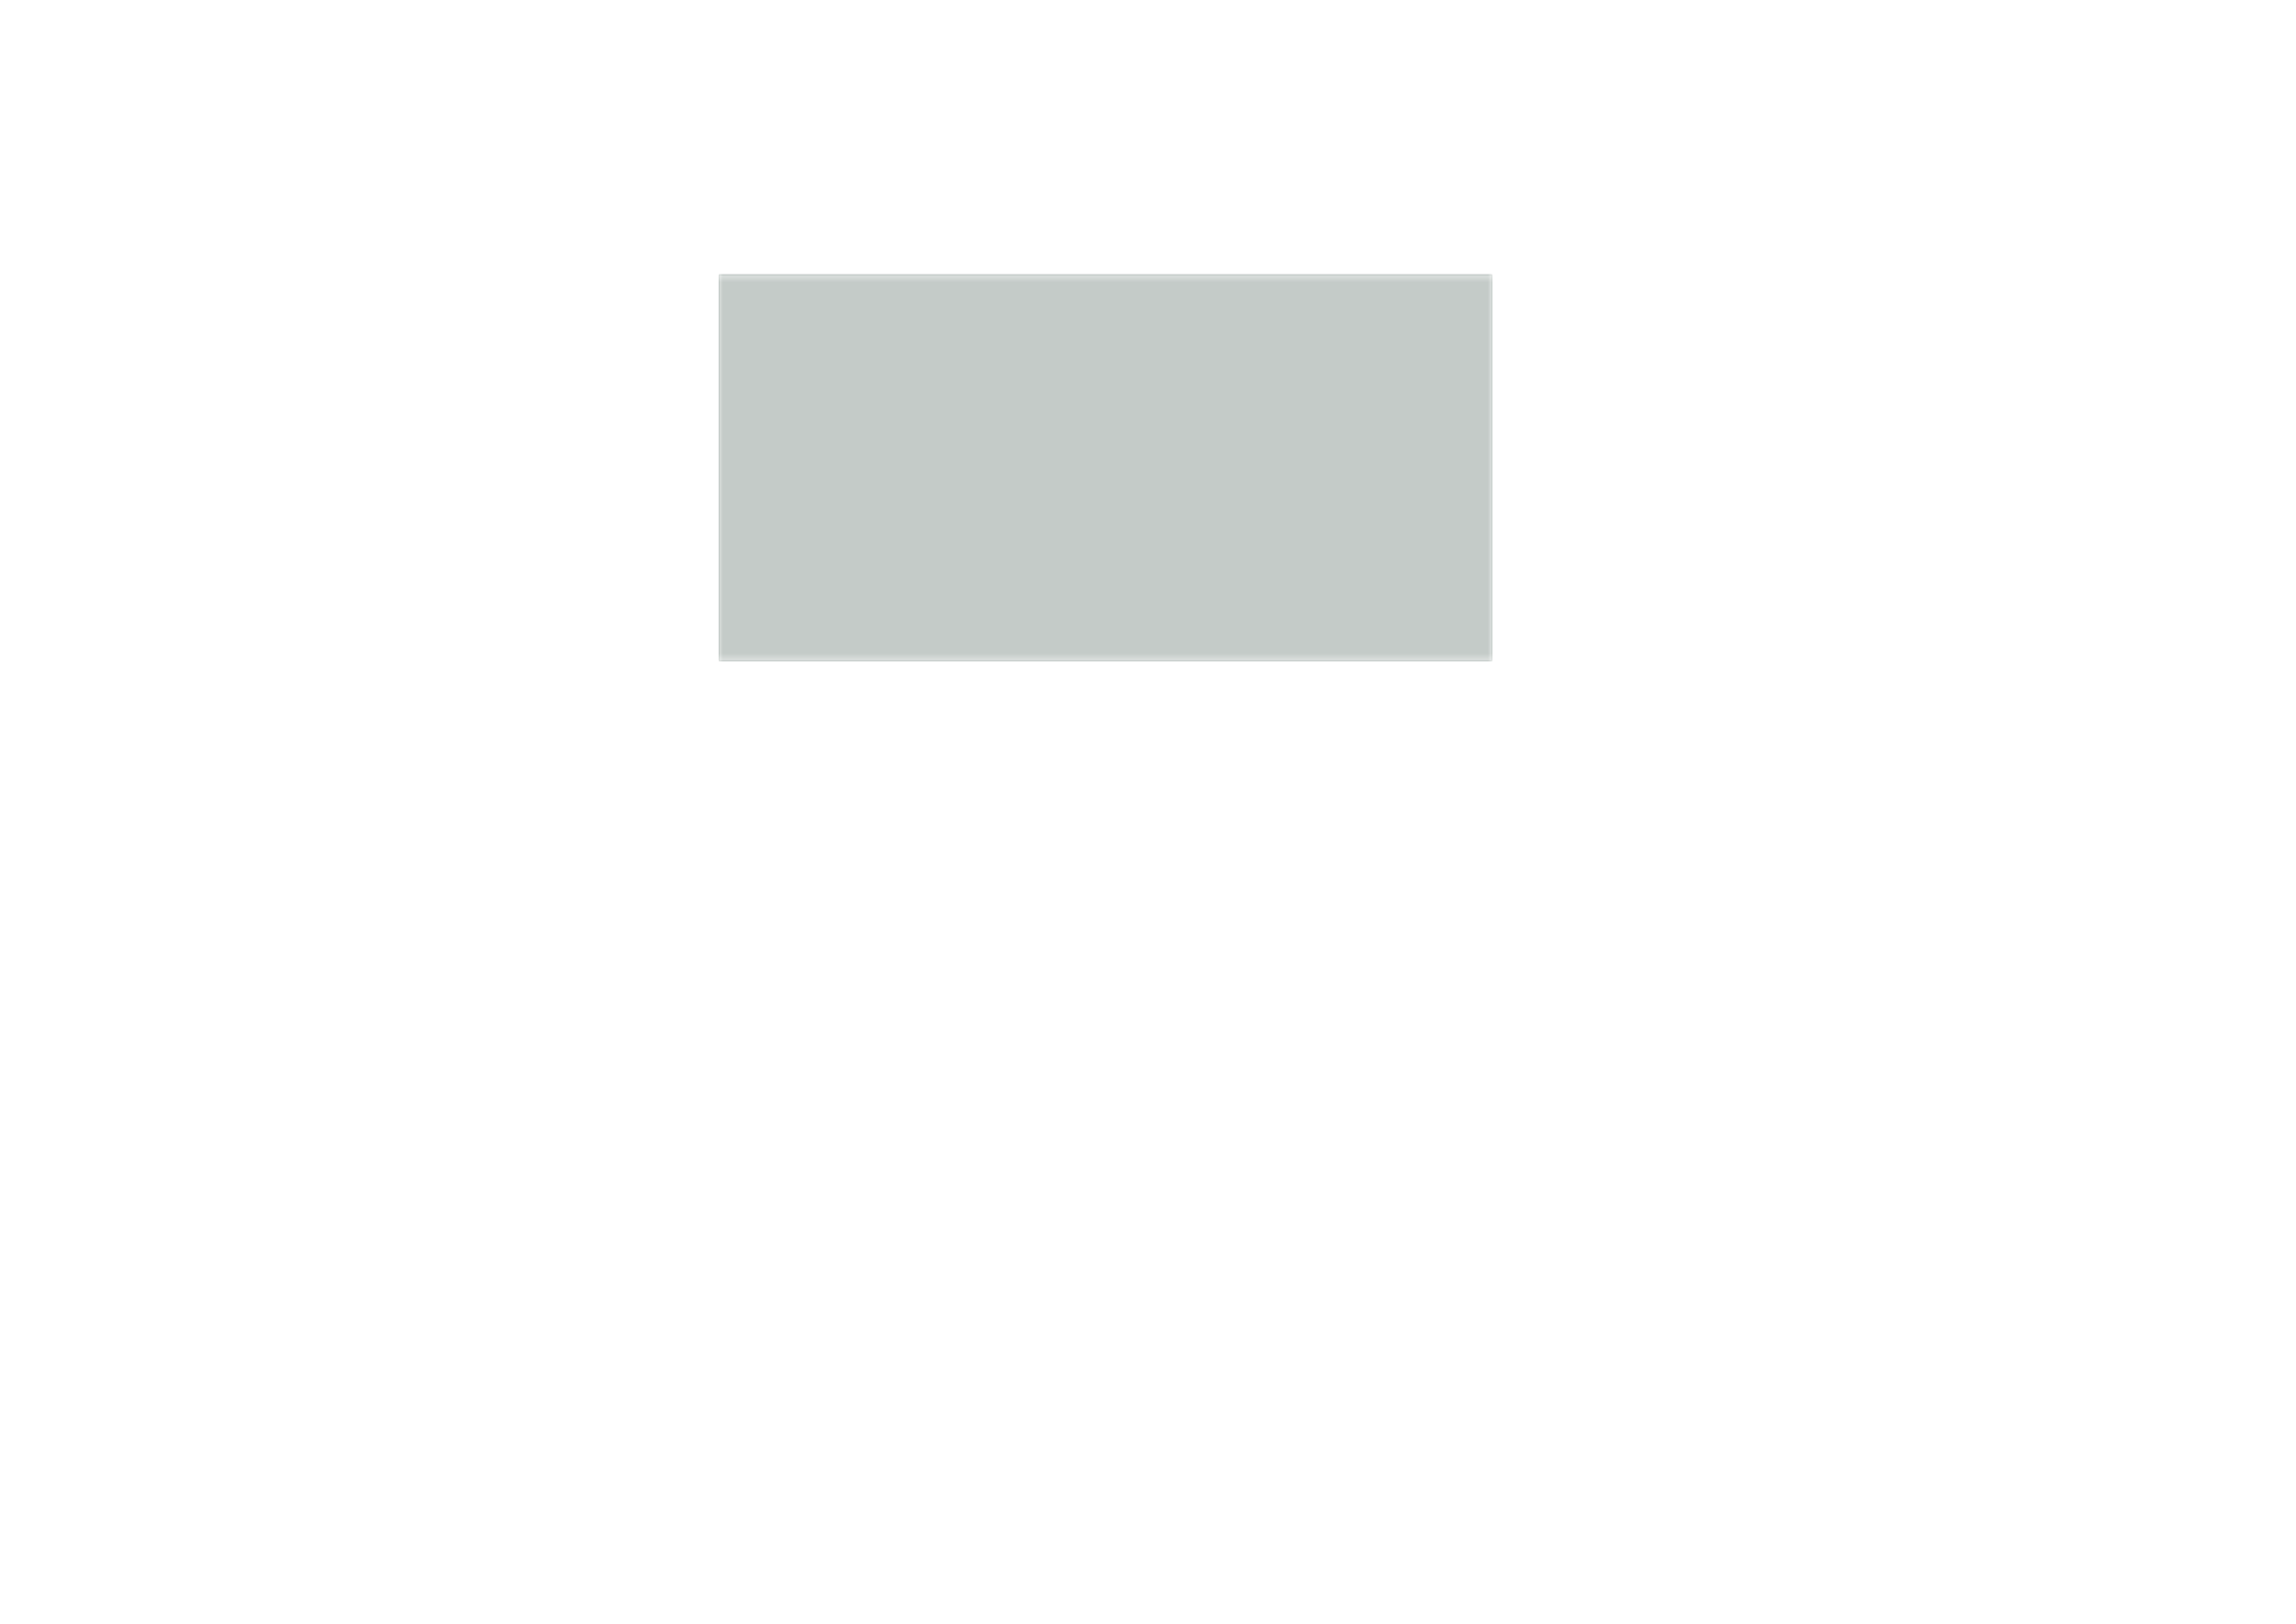 <?xml version='1.0' encoding='ASCII' standalone='yes'?>
<svg xmlns="http://www.w3.org/2000/svg" version="1.1" width="297.002mm" height="210.007mm" viewBox="0 0 297.002 210.007">
            <title>Picture generated by PcbDraw </title>
            <desc>Picture generated by PcbDraw</desc>
        <defs><clipPath id="cut-off"><path d="M104 85.5 L104 35.5 M 204.0 35.5 L 204.0 85.5 L 104.0 85.5 L 104.0 35.5 L 204.0 35.5 " style="fill-rule: evenodd;"/></clipPath><mask id="pads-mask-silkscreen"><rect x="103.95" y="35.45" width="100.1" height="50.1" fill="white"/><g style="fill:#000000; fill-opacity:0.0;  stroke:#000000; stroke-width:0; stroke-opacity:1;  stroke-linecap:round; stroke-linejoin:round;">
<g style="fill:#000000; fill-opacity:1;  stroke:#000000; stroke-width:0; stroke-opacity:1;  stroke-linecap:round; stroke-linejoin:round;">
<path style="fill:#000000; fill-opacity:1;  stroke:#000000; stroke-width:0; stroke-opacity:1;  stroke-linecap:round; stroke-linejoin:round;fill-rule:evenodd;" d="M 155,51.368 153,51.368 153,49.368 155,49.368 Z"/> 
<circle cx="154" cy="45.368" r="1"/> 
</g>
<g style="fill:#000000; fill-opacity:1;  stroke:#000000; stroke-width:0; stroke-opacity:1;  stroke-linecap:round; stroke-linejoin:round;">
<path style="fill:#000000; fill-opacity:1;  stroke:#000000; stroke-width:0; stroke-opacity:1;  stroke-linecap:round; stroke-linejoin:round;fill-rule:evenodd;" d="M 155.45,72.368 153.45,72.368 153.45,70.368 155.45,70.368 Z"/> 
<circle cx="154.45" cy="66.368" r="1"/> 
</g>
<g style="fill:#000000; fill-opacity:1;  stroke:#000000; stroke-width:0; stroke-opacity:1;  stroke-linecap:round; stroke-linejoin:round;">
<circle cx="109.76" cy="66.24" r="1.5"/> 
</g>
<g style="fill:#000000; fill-opacity:1;  stroke:#000000; stroke-width:0; stroke-opacity:1;  stroke-linecap:round; stroke-linejoin:round;">
<circle cx="125.317" cy="66.24" r="1.5"/> 
</g>
<g style="fill:#000000; fill-opacity:1;  stroke:#000000; stroke-width:0; stroke-opacity:1;  stroke-linecap:round; stroke-linejoin:round;">
<path style="fill:#000000; fill-opacity:1;  stroke:#000000; stroke-width:0; stroke-opacity:1;  stroke-linecap:round; stroke-linejoin:round;fill-rule:evenodd;" d="M 169,52.5 167,52.5 167,50.5 169,50.5 Z"/> 
<circle cx="168" cy="46.5" r="1"/> 
</g>
<g style="fill:#000000; fill-opacity:1;  stroke:#000000; stroke-width:0; stroke-opacity:1;  stroke-linecap:round; stroke-linejoin:round;">
<path style="fill:#000000; fill-opacity:1;  stroke:#000000; stroke-width:0; stroke-opacity:1;  stroke-linecap:round; stroke-linejoin:round;fill-rule:evenodd;" d="M 175.945,81.975 175.945,80.025 177.895,80.025 177.895,81.975 Z"/> 
<circle cx="182" cy="81" r="0.975"/> 
</g>
<g style="fill:#000000; fill-opacity:1;  stroke:#000000; stroke-width:0; stroke-opacity:1;  stroke-linecap:round; stroke-linejoin:round;">
<circle cx="182.38" cy="66.12" r="1.5"/> 
</g>
<g style="fill:#000000; fill-opacity:1;  stroke:#000000; stroke-width:0; stroke-opacity:1;  stroke-linecap:round; stroke-linejoin:round;">
<circle cx="197.937" cy="66.12" r="1.5"/> 
</g>
<g style="fill:#000000; fill-opacity:1;  stroke:#000000; stroke-width:0; stroke-opacity:1;  stroke-linecap:round; stroke-linejoin:round;">
<circle cx="109" cy="40" r="3.2"/> 
</g>
<g style="fill:#000000; fill-opacity:1;  stroke:#000000; stroke-width:0; stroke-opacity:1;  stroke-linecap:round; stroke-linejoin:round;">
<circle cx="199" cy="81" r="3.2"/> 
</g>
<g style="fill:#000000; fill-opacity:1;  stroke:#000000; stroke-width:0; stroke-opacity:1;  stroke-linecap:round; stroke-linejoin:round;">
<path style="fill:#000000; fill-opacity:1;  stroke:#000000; stroke-width:0; stroke-opacity:1;  stroke-linecap:round; stroke-linejoin:round;fill-rule:evenodd;" d="M 143.9,72.368 141.9,72.368 141.9,70.368 143.9,70.368 Z"/> 
<circle cx="142.9" cy="66.368" r="1"/> 
</g>
<g style="fill:#000000; fill-opacity:1;  stroke:#000000; stroke-width:0; stroke-opacity:1;  stroke-linecap:round; stroke-linejoin:round;">
<path style="fill:#000000; fill-opacity:1;  stroke:#000000; stroke-width:0; stroke-opacity:1;  stroke-linecap:round; stroke-linejoin:round;fill-rule:evenodd;" d="M 173,62.868 171,62.868 171,60.868 173,60.868 Z"/> 
<circle cx="172" cy="56.868" r="1"/> 
</g>
<g style="fill:#000000; fill-opacity:1;  stroke:#000000; stroke-width:0; stroke-opacity:1;  stroke-linecap:round; stroke-linejoin:round;">
<path style="fill:#000000; fill-opacity:1;  stroke:#000000; stroke-width:0; stroke-opacity:1;  stroke-linecap:round; stroke-linejoin:round;fill-rule:evenodd;" d="M 139,62.5 137,62.5 137,60.5 139,60.5 Z"/> 
<circle cx="138" cy="56.5" r="1"/> 
</g>
<g style="fill:#000000; fill-opacity:1;  stroke:#000000; stroke-width:0; stroke-opacity:1;  stroke-linecap:round; stroke-linejoin:round;">
<path style="fill:#000000; fill-opacity:1;  stroke:#000000; stroke-width:0; stroke-opacity:1;  stroke-linecap:round; stroke-linejoin:round;fill-rule:evenodd;" d="M 144,52.368 142,52.368 142,50.368 144,50.368 Z"/> 
<circle cx="143" cy="46.368" r="1"/> 
</g>
<g style="fill:#000000; fill-opacity:1;  stroke:#000000; stroke-width:0; stroke-opacity:1;  stroke-linecap:round; stroke-linejoin:round;">
<path style="fill:#000000; fill-opacity:1;  stroke:#000000; stroke-width:0; stroke-opacity:1;  stroke-linecap:round; stroke-linejoin:round;fill-rule:evenodd;" d="M 150,62 148,62 148,60 150,60 Z"/> 
<circle cx="149" cy="56" r="1"/> 
</g>
<g style="fill:#000000; fill-opacity:1;  stroke:#000000; stroke-width:0; stroke-opacity:1;  stroke-linecap:round; stroke-linejoin:round;">
<circle cx="126" cy="50" r="1.5"/> 
</g>
<g style="fill:#000000; fill-opacity:1;  stroke:#000000; stroke-width:0; stroke-opacity:1;  stroke-linecap:round; stroke-linejoin:round;">
<circle cx="110.444" cy="50" r="1.5"/> 
</g>
<g style="fill:#000000; fill-opacity:1;  stroke:#000000; stroke-width:0; stroke-opacity:1;  stroke-linecap:round; stroke-linejoin:round;">
<path style="fill:#000000; fill-opacity:1;  stroke:#000000; stroke-width:0; stroke-opacity:1;  stroke-linecap:round; stroke-linejoin:round;fill-rule:evenodd;" d="M 167,72.368 165,72.368 165,70.368 167,70.368 Z"/> 
<circle cx="166" cy="66.368" r="1"/> 
</g>
<g style="fill:#000000; fill-opacity:1;  stroke:#000000; stroke-width:0; stroke-opacity:1;  stroke-linecap:round; stroke-linejoin:round;">
<path style="fill:#000000; fill-opacity:1;  stroke:#000000; stroke-width:0; stroke-opacity:1;  stroke-linecap:round; stroke-linejoin:round;fill-rule:evenodd;" d="M 126.485,82.275 126.485,80.325 128.435,80.325 128.435,82.275 Z"/> 
<circle cx="132.54" cy="81.3" r="0.975"/> 
</g>
<g style="fill:#000000; fill-opacity:1;  stroke:#000000; stroke-width:0; stroke-opacity:1;  stroke-linecap:round; stroke-linejoin:round;">
<circle cx="109" cy="81" r="3.2"/> 
</g>
<g style="fill:#000000; fill-opacity:1;  stroke:#000000; stroke-width:0; stroke-opacity:1;  stroke-linecap:round; stroke-linejoin:round;">
<path style="fill:#000000; fill-opacity:1;  stroke:#000000; stroke-width:0; stroke-opacity:1;  stroke-linecap:round; stroke-linejoin:round;fill-rule:evenodd;" d="M 162,62 160,62 160,60 162,60 Z"/> 
<circle cx="161" cy="56" r="1"/> 
</g>
<g style="fill:#000000; fill-opacity:1;  stroke:#000000; stroke-width:0; stroke-opacity:1;  stroke-linecap:round; stroke-linejoin:round;">
<circle cx="198.5" cy="49.5" r="1.5"/> 
</g>
<g style="fill:#000000; fill-opacity:1;  stroke:#000000; stroke-width:0; stroke-opacity:1;  stroke-linecap:round; stroke-linejoin:round;">
<circle cx="182.944" cy="49.5" r="1.5"/> 
</g>
<g style="fill:#000000; fill-opacity:1;  stroke:#000000; stroke-width:0; stroke-opacity:1;  stroke-linecap:round; stroke-linejoin:round;">
<circle cx="199" cy="40" r="3.2"/> 
</g>
<g style="fill:#000000; fill-opacity:1;  stroke:#000000; stroke-width:0; stroke-opacity:1;  stroke-linecap:round; stroke-linejoin:round;">
<path style="fill:#000000; fill-opacity:1;  stroke:#000000; stroke-width:0; stroke-opacity:1;  stroke-linecap:round; stroke-linejoin:round;fill-rule:evenodd;" d="M 119.85,56.288 119.754,56.269 119.673,56.214 119.619,56.133 119.6,56.038 119.6,55.212 119.619,55.117 119.673,55.036 119.754,54.981 119.85,54.962 121.15,54.962 121.246,54.981 121.327,55.036 121.381,55.117 121.4,55.212 121.4,56.038 121.381,56.133 121.327,56.214 121.246,56.269 121.15,56.288 Z"/> 
<path style="fill:#000000; fill-opacity:1;  stroke:#000000; stroke-width:0; stroke-opacity:1;  stroke-linecap:round; stroke-linejoin:round;fill-rule:evenodd;" d="M 119.85,53.163 119.754,53.144 119.673,53.089 119.619,53.008 119.6,52.913 119.6,52.087 119.619,51.992 119.673,51.911 119.754,51.856 119.85,51.837 121.15,51.837 121.246,51.856 121.327,51.911 121.381,51.992 121.4,52.087 121.4,52.913 121.381,53.008 121.327,53.089 121.246,53.144 121.15,53.163 Z"/> 
</g>
<g style="fill:#000000; fill-opacity:1;  stroke:#000000; stroke-width:0; stroke-opacity:1;  stroke-linecap:round; stroke-linejoin:round;">
<path style="fill:#000000; fill-opacity:1;  stroke:#000000; stroke-width:0; stroke-opacity:1;  stroke-linecap:round; stroke-linejoin:round;fill-rule:evenodd;" d="M 187.35,61.725 187.254,61.706 187.173,61.652 187.119,61.571 187.1,61.475 187.1,60.65 187.119,60.554 187.173,60.473 187.254,60.419 187.35,60.4 188.65,60.4 188.746,60.419 188.827,60.473 188.881,60.554 188.9,60.65 188.9,61.475 188.881,61.571 188.827,61.652 188.746,61.706 188.65,61.725 Z"/> 
<path style="fill:#000000; fill-opacity:1;  stroke:#000000; stroke-width:0; stroke-opacity:1;  stroke-linecap:round; stroke-linejoin:round;fill-rule:evenodd;" d="M 187.35,58.6 187.254,58.581 187.173,58.527 187.119,58.446 187.1,58.35 187.1,57.525 187.119,57.429 187.173,57.348 187.254,57.294 187.35,57.275 188.65,57.275 188.746,57.294 188.827,57.348 188.881,57.429 188.9,57.525 188.9,58.35 188.881,58.446 188.827,58.527 188.746,58.581 188.65,58.6 Z"/> 
</g>
<g style="fill:#000000; fill-opacity:1;  stroke:#000000; stroke-width:0; stroke-opacity:1;  stroke-linecap:round; stroke-linejoin:round;">
<path style="fill:#000000; fill-opacity:1;  stroke:#000000; stroke-width:0; stroke-opacity:1;  stroke-linecap:round; stroke-linejoin:round;fill-rule:evenodd;" d="M 116.85,61.788 116.754,61.769 116.673,61.714 116.619,61.633 116.6,61.538 116.6,60.712 116.619,60.617 116.673,60.536 116.754,60.481 116.85,60.462 118.15,60.462 118.246,60.481 118.327,60.536 118.381,60.617 118.4,60.712 118.4,61.538 118.381,61.633 118.327,61.714 118.246,61.769 118.15,61.788 Z"/> 
<path style="fill:#000000; fill-opacity:1;  stroke:#000000; stroke-width:0; stroke-opacity:1;  stroke-linecap:round; stroke-linejoin:round;fill-rule:evenodd;" d="M 116.85,58.663 116.754,58.644 116.673,58.589 116.619,58.508 116.6,58.413 116.6,57.587 116.619,57.492 116.673,57.411 116.754,57.356 116.85,57.337 118.15,57.337 118.246,57.356 118.327,57.411 118.381,57.492 118.4,57.587 118.4,58.413 118.381,58.508 118.327,58.589 118.246,58.644 118.15,58.663 Z"/> 
</g>
<g style="fill:#000000; fill-opacity:1;  stroke:#000000; stroke-width:0; stroke-opacity:1;  stroke-linecap:round; stroke-linejoin:round;">
<path style="fill:#000000; fill-opacity:1;  stroke:#000000; stroke-width:0; stroke-opacity:1;  stroke-linecap:round; stroke-linejoin:round;fill-rule:evenodd;" d="M 119.85,61.788 119.754,61.769 119.673,61.714 119.619,61.633 119.6,61.538 119.6,60.712 119.619,60.617 119.673,60.536 119.754,60.481 119.85,60.462 121.15,60.462 121.246,60.481 121.327,60.536 121.381,60.617 121.4,60.712 121.4,61.538 121.381,61.633 121.327,61.714 121.246,61.769 121.15,61.788 Z"/> 
<path style="fill:#000000; fill-opacity:1;  stroke:#000000; stroke-width:0; stroke-opacity:1;  stroke-linecap:round; stroke-linejoin:round;fill-rule:evenodd;" d="M 119.85,58.663 119.754,58.644 119.673,58.589 119.619,58.508 119.6,58.413 119.6,57.587 119.619,57.492 119.673,57.411 119.754,57.356 119.85,57.337 121.15,57.337 121.246,57.356 121.327,57.411 121.381,57.492 121.4,57.587 121.4,58.413 121.381,58.508 121.327,58.589 121.246,58.644 121.15,58.663 Z"/> 
</g>
<g style="fill:#000000; fill-opacity:1;  stroke:#000000; stroke-width:0; stroke-opacity:1;  stroke-linecap:round; stroke-linejoin:round;">
<path style="fill:#000000; fill-opacity:1;  stroke:#000000; stroke-width:0; stroke-opacity:1;  stroke-linecap:round; stroke-linejoin:round;fill-rule:evenodd;" d="M 116.85,56.288 116.754,56.269 116.673,56.214 116.619,56.133 116.6,56.038 116.6,55.212 116.619,55.117 116.673,55.036 116.754,54.981 116.85,54.962 118.15,54.962 118.246,54.981 118.327,55.036 118.381,55.117 118.4,55.212 118.4,56.038 118.381,56.133 118.327,56.214 118.246,56.269 118.15,56.288 Z"/> 
<path style="fill:#000000; fill-opacity:1;  stroke:#000000; stroke-width:0; stroke-opacity:1;  stroke-linecap:round; stroke-linejoin:round;fill-rule:evenodd;" d="M 116.85,53.163 116.754,53.144 116.673,53.089 116.619,53.008 116.6,52.913 116.6,52.087 116.619,51.992 116.673,51.911 116.754,51.856 116.85,51.837 118.15,51.837 118.246,51.856 118.327,51.911 118.381,51.992 118.4,52.087 118.4,52.913 118.381,53.008 118.327,53.089 118.246,53.144 118.15,53.163 Z"/> 
</g>
<g style="fill:#000000; fill-opacity:1;  stroke:#000000; stroke-width:0; stroke-opacity:1;  stroke-linecap:round; stroke-linejoin:round;">
<path style="fill:#000000; fill-opacity:1;  stroke:#000000; stroke-width:0; stroke-opacity:1;  stroke-linecap:round; stroke-linejoin:round;fill-rule:evenodd;" d="M 190.35,56.288 190.254,56.269 190.173,56.214 190.119,56.133 190.1,56.038 190.1,55.212 190.119,55.117 190.173,55.036 190.254,54.981 190.35,54.962 191.65,54.962 191.746,54.981 191.827,55.036 191.881,55.117 191.9,55.212 191.9,56.038 191.881,56.133 191.827,56.214 191.746,56.269 191.65,56.288 Z"/> 
<path style="fill:#000000; fill-opacity:1;  stroke:#000000; stroke-width:0; stroke-opacity:1;  stroke-linecap:round; stroke-linejoin:round;fill-rule:evenodd;" d="M 190.35,53.163 190.254,53.144 190.173,53.089 190.119,53.008 190.1,52.913 190.1,52.087 190.119,51.992 190.173,51.911 190.254,51.856 190.35,51.837 191.65,51.837 191.746,51.856 191.827,51.911 191.881,51.992 191.9,52.087 191.9,52.913 191.881,53.008 191.827,53.089 191.746,53.144 191.65,53.163 Z"/> 
</g>
<g style="fill:#000000; fill-opacity:1;  stroke:#000000; stroke-width:0; stroke-opacity:1;  stroke-linecap:round; stroke-linejoin:round;">
<path style="fill:#000000; fill-opacity:1;  stroke:#000000; stroke-width:0; stroke-opacity:1;  stroke-linecap:round; stroke-linejoin:round;fill-rule:evenodd;" d="M 193.35,56.288 193.254,56.269 193.173,56.214 193.119,56.133 193.1,56.038 193.1,55.212 193.119,55.117 193.173,55.036 193.254,54.981 193.35,54.962 194.65,54.962 194.746,54.981 194.827,55.036 194.881,55.117 194.9,55.212 194.9,56.038 194.881,56.133 194.827,56.214 194.746,56.269 194.65,56.288 Z"/> 
<path style="fill:#000000; fill-opacity:1;  stroke:#000000; stroke-width:0; stroke-opacity:1;  stroke-linecap:round; stroke-linejoin:round;fill-rule:evenodd;" d="M 193.35,53.163 193.254,53.144 193.173,53.089 193.119,53.008 193.1,52.913 193.1,52.087 193.119,51.992 193.173,51.911 193.254,51.856 193.35,51.837 194.65,51.837 194.746,51.856 194.827,51.911 194.881,51.992 194.9,52.087 194.9,52.913 194.881,53.008 194.827,53.089 194.746,53.144 194.65,53.163 Z"/> 
</g>
<g style="fill:#000000; fill-opacity:1;  stroke:#000000; stroke-width:0; stroke-opacity:1;  stroke-linecap:round; stroke-linejoin:round;">
<path style="fill:#000000; fill-opacity:1;  stroke:#000000; stroke-width:0; stroke-opacity:1;  stroke-linecap:round; stroke-linejoin:round;fill-rule:evenodd;" d="M 193.35,61.725 193.254,61.706 193.173,61.652 193.119,61.571 193.1,61.475 193.1,60.65 193.119,60.554 193.173,60.473 193.254,60.419 193.35,60.4 194.65,60.4 194.746,60.419 194.827,60.473 194.881,60.554 194.9,60.65 194.9,61.475 194.881,61.571 194.827,61.652 194.746,61.706 194.65,61.725 Z"/> 
<path style="fill:#000000; fill-opacity:1;  stroke:#000000; stroke-width:0; stroke-opacity:1;  stroke-linecap:round; stroke-linejoin:round;fill-rule:evenodd;" d="M 193.35,58.6 193.254,58.581 193.173,58.527 193.119,58.446 193.1,58.35 193.1,57.525 193.119,57.429 193.173,57.348 193.254,57.294 193.35,57.275 194.65,57.275 194.746,57.294 194.827,57.348 194.881,57.429 194.9,57.525 194.9,58.35 194.881,58.446 194.827,58.527 194.746,58.581 194.65,58.6 Z"/> 
</g>
<g style="fill:#000000; fill-opacity:1;  stroke:#000000; stroke-width:0; stroke-opacity:1;  stroke-linecap:round; stroke-linejoin:round;">
<path style="fill:#000000; fill-opacity:1;  stroke:#000000; stroke-width:0; stroke-opacity:1;  stroke-linecap:round; stroke-linejoin:round;fill-rule:evenodd;" d="M 187.35,56.288 187.254,56.269 187.173,56.214 187.119,56.133 187.1,56.038 187.1,55.212 187.119,55.117 187.173,55.036 187.254,54.981 187.35,54.962 188.65,54.962 188.746,54.981 188.827,55.036 188.881,55.117 188.9,55.212 188.9,56.038 188.881,56.133 188.827,56.214 188.746,56.269 188.65,56.288 Z"/> 
<path style="fill:#000000; fill-opacity:1;  stroke:#000000; stroke-width:0; stroke-opacity:1;  stroke-linecap:round; stroke-linejoin:round;fill-rule:evenodd;" d="M 187.35,53.163 187.254,53.144 187.173,53.089 187.119,53.008 187.1,52.913 187.1,52.087 187.119,51.992 187.173,51.911 187.254,51.856 187.35,51.837 188.65,51.837 188.746,51.856 188.827,51.911 188.881,51.992 188.9,52.087 188.9,52.913 188.881,53.008 188.827,53.089 188.746,53.144 188.65,53.163 Z"/> 
</g>
<g style="fill:#000000; fill-opacity:1;  stroke:#000000; stroke-width:0; stroke-opacity:1;  stroke-linecap:round; stroke-linejoin:round;">
<path style="fill:#000000; fill-opacity:1;  stroke:#000000; stroke-width:0; stroke-opacity:1;  stroke-linecap:round; stroke-linejoin:round;fill-rule:evenodd;" d="M 113.85,61.788 113.754,61.769 113.673,61.714 113.619,61.633 113.6,61.538 113.6,60.712 113.619,60.617 113.673,60.536 113.754,60.481 113.85,60.462 115.15,60.462 115.246,60.481 115.327,60.536 115.381,60.617 115.4,60.712 115.4,61.538 115.381,61.633 115.327,61.714 115.246,61.769 115.15,61.788 Z"/> 
<path style="fill:#000000; fill-opacity:1;  stroke:#000000; stroke-width:0; stroke-opacity:1;  stroke-linecap:round; stroke-linejoin:round;fill-rule:evenodd;" d="M 113.85,58.663 113.754,58.644 113.673,58.589 113.619,58.508 113.6,58.413 113.6,57.587 113.619,57.492 113.673,57.411 113.754,57.356 113.85,57.337 115.15,57.337 115.246,57.356 115.327,57.411 115.381,57.492 115.4,57.587 115.4,58.413 115.381,58.508 115.327,58.589 115.246,58.644 115.15,58.663 Z"/> 
</g>
<g style="fill:#000000; fill-opacity:1;  stroke:#000000; stroke-width:0; stroke-opacity:1;  stroke-linecap:round; stroke-linejoin:round;">
<path style="fill:#000000; fill-opacity:1;  stroke:#000000; stroke-width:0; stroke-opacity:1;  stroke-linecap:round; stroke-linejoin:round;fill-rule:evenodd;" d="M 113.85,56.288 113.754,56.269 113.673,56.214 113.619,56.133 113.6,56.038 113.6,55.212 113.619,55.117 113.673,55.036 113.754,54.981 113.85,54.962 115.15,54.962 115.246,54.981 115.327,55.036 115.381,55.117 115.4,55.212 115.4,56.038 115.381,56.133 115.327,56.214 115.246,56.269 115.15,56.288 Z"/> 
<path style="fill:#000000; fill-opacity:1;  stroke:#000000; stroke-width:0; stroke-opacity:1;  stroke-linecap:round; stroke-linejoin:round;fill-rule:evenodd;" d="M 113.85,53.163 113.754,53.144 113.673,53.089 113.619,53.008 113.6,52.913 113.6,52.087 113.619,51.992 113.673,51.911 113.754,51.856 113.85,51.837 115.15,51.837 115.246,51.856 115.327,51.911 115.381,51.992 115.4,52.087 115.4,52.913 115.381,53.008 115.327,53.089 115.246,53.144 115.15,53.163 Z"/> 
</g>
<g style="fill:#000000; fill-opacity:1;  stroke:#000000; stroke-width:0; stroke-opacity:1;  stroke-linecap:round; stroke-linejoin:round;">
<path style="fill:#000000; fill-opacity:1;  stroke:#000000; stroke-width:0; stroke-opacity:1;  stroke-linecap:round; stroke-linejoin:round;fill-rule:evenodd;" d="M 190.35,61.725 190.254,61.706 190.173,61.652 190.119,61.571 190.1,61.475 190.1,60.65 190.119,60.554 190.173,60.473 190.254,60.419 190.35,60.4 191.65,60.4 191.746,60.419 191.827,60.473 191.881,60.554 191.9,60.65 191.9,61.475 191.881,61.571 191.827,61.652 191.746,61.706 191.65,61.725 Z"/> 
<path style="fill:#000000; fill-opacity:1;  stroke:#000000; stroke-width:0; stroke-opacity:1;  stroke-linecap:round; stroke-linejoin:round;fill-rule:evenodd;" d="M 190.35,58.6 190.254,58.581 190.173,58.527 190.119,58.446 190.1,58.35 190.1,57.525 190.119,57.429 190.173,57.348 190.254,57.294 190.35,57.275 191.65,57.275 191.746,57.294 191.827,57.348 191.881,57.429 191.9,57.525 191.9,58.35 191.881,58.446 191.827,58.527 191.746,58.581 191.65,58.6 Z"/> 
</g>
</g> 
</mask></defs><g transform="scale(-1,1) translate(-297,0)" id="boardContainer"><g id="substrate" clip-path="url(#cut-off)" mask="url(#pads-mask-silkscreen)"><g id="substrate-board" style="fill:#143324; fill-opacity:0.251; stroke:#143324; stroke-width:0;"><path d="M104 85.5 L104 35.5 M 204.0 35.5 L 204.0 85.5 L 104.0 85.5 L 104.0 35.5 L 204.0 35.5 " style="fill-rule: evenodd;"/><g style="fill-opacity: 0.0;stroke-width: 0.1;stroke-opacity: 1;stroke-linecap: round;stroke-linejoin: round">
<path style="fill-opacity: 0.0;stroke-width: 0.1;stroke-opacity: 1;stroke-linecap: round;stroke-linejoin: round" d="M 104,35.5 204,35.5 204,85.5 104,85.5 Z"/> 
</g> 
</g></g></g></svg>
